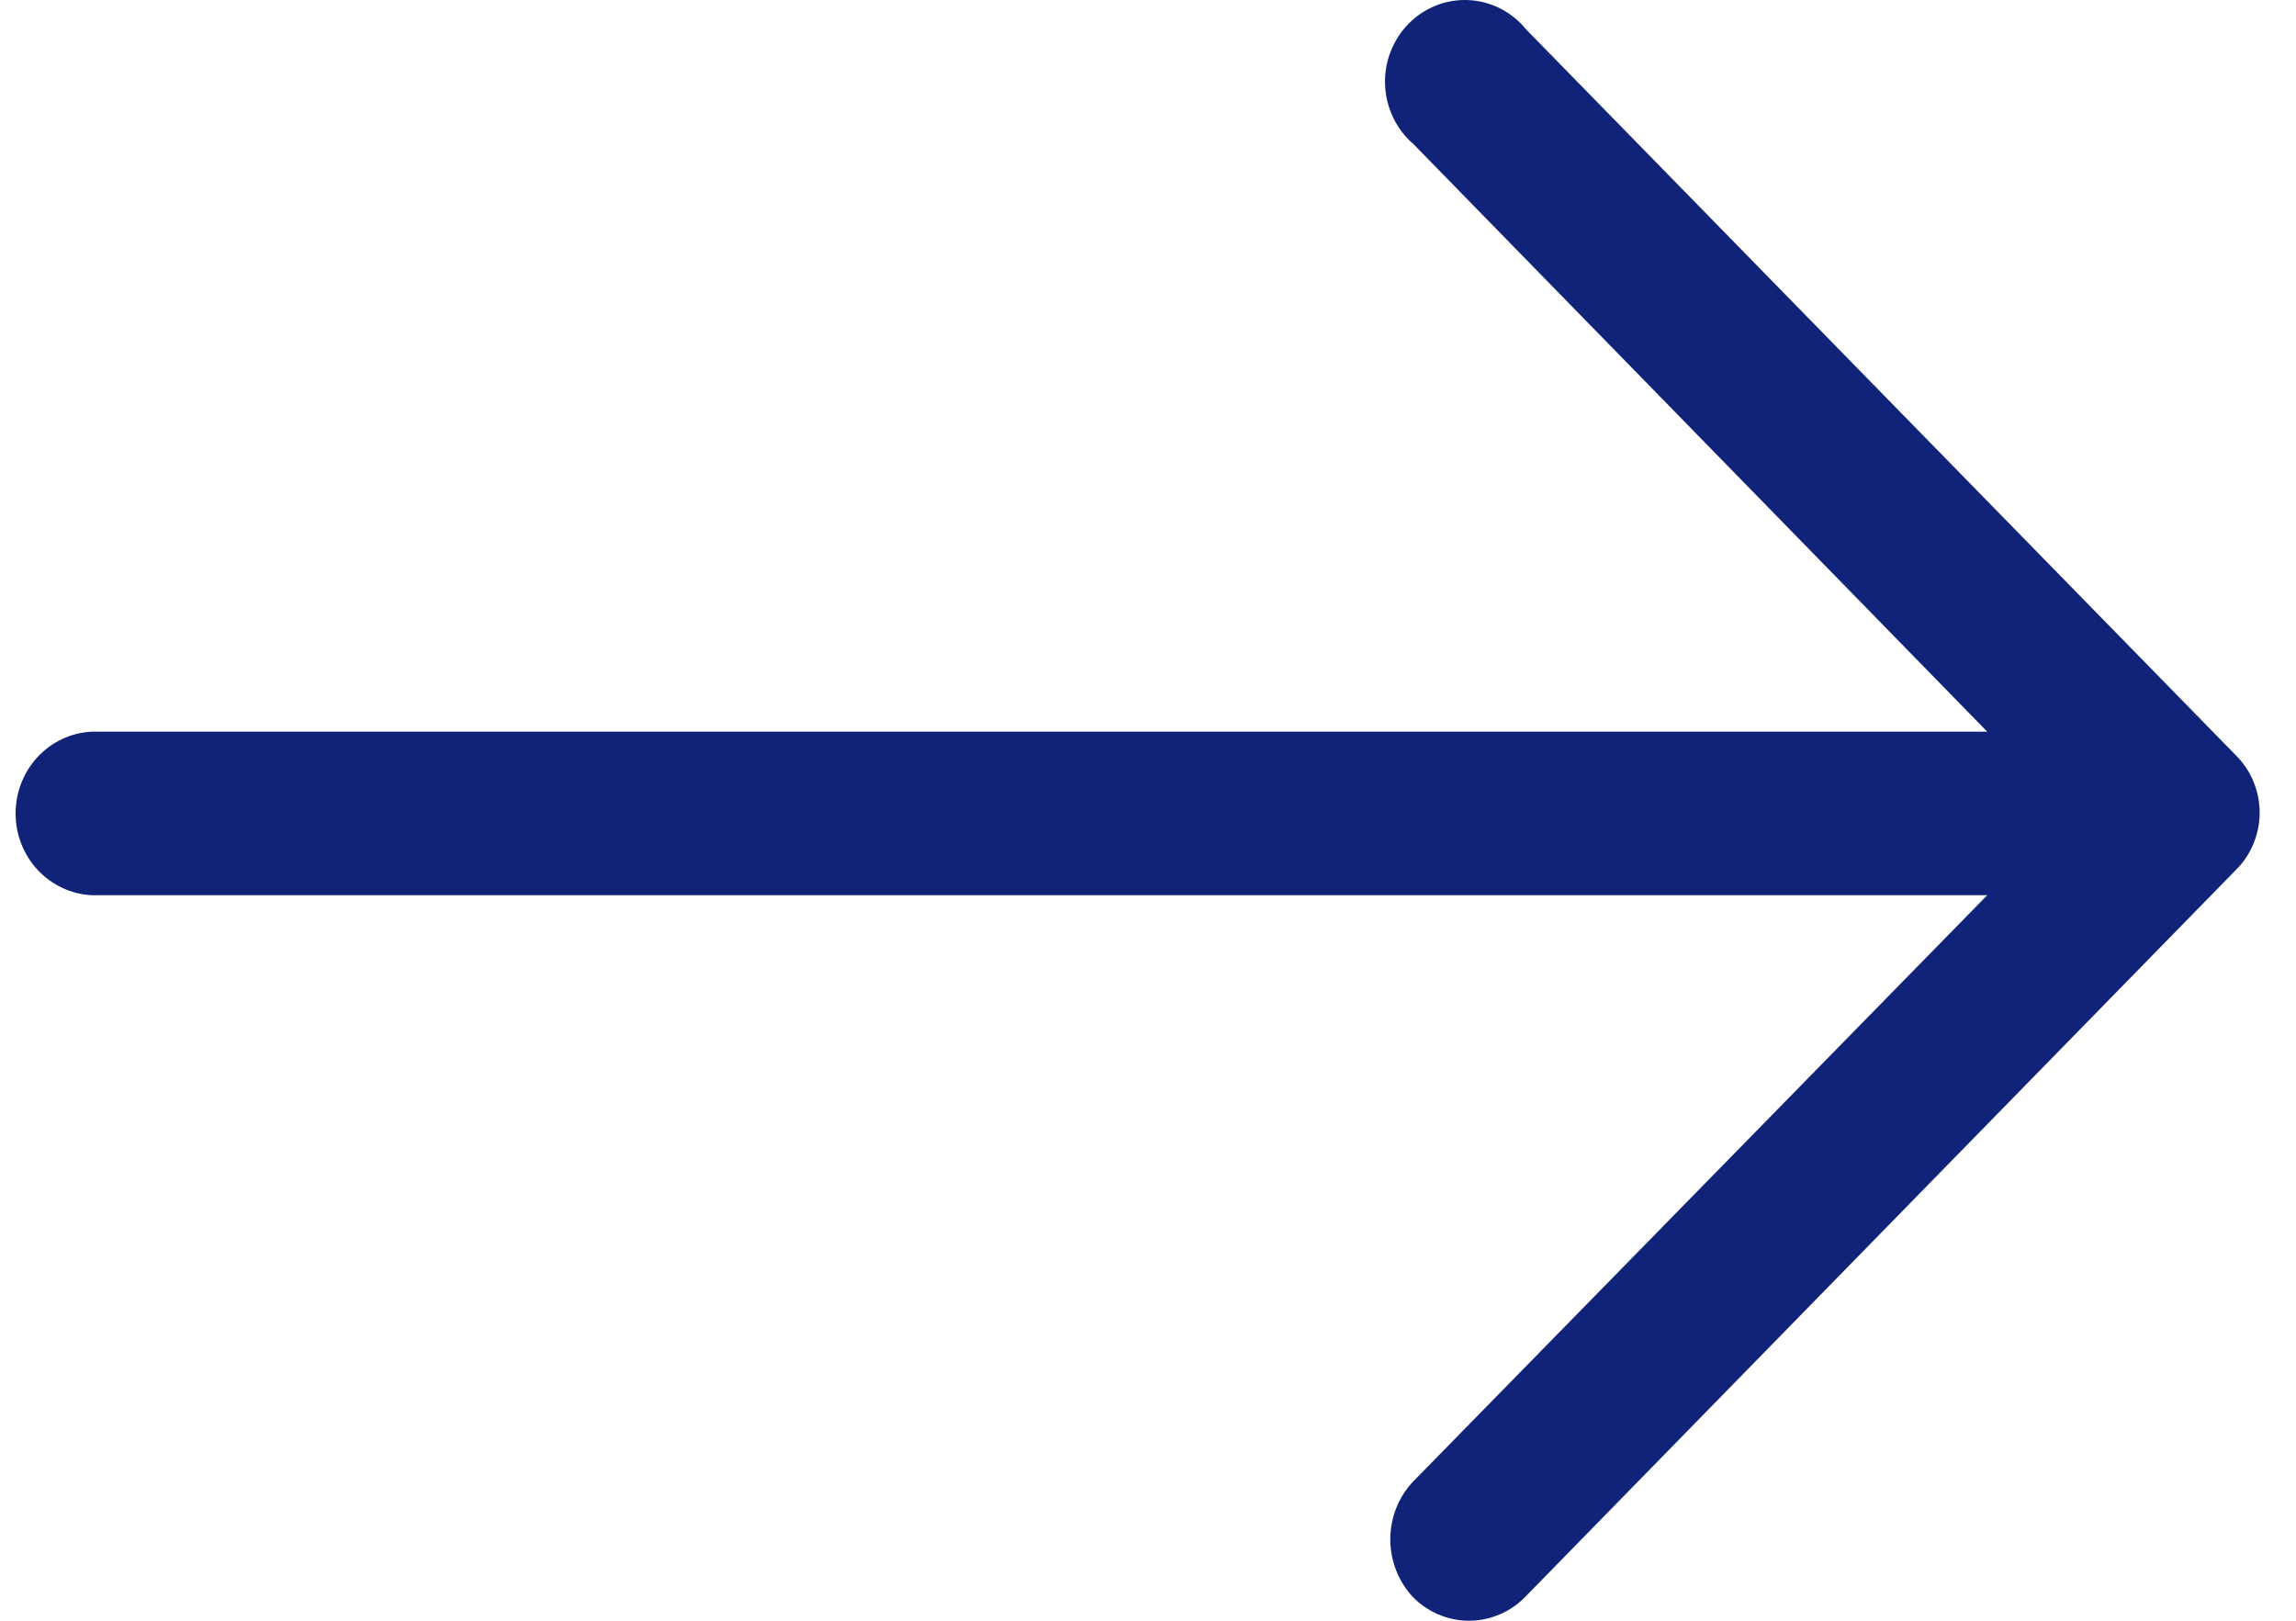 <svg width="34" height="24" viewBox="0 0 34 24" fill="none" xmlns="http://www.w3.org/2000/svg">
<path d="M22.599 0.435C22.494 0.306 22.364 0.201 22.217 0.126C22.07 0.051 21.909 0.009 21.745 0.001C21.581 -0.006 21.417 0.021 21.264 0.082C21.111 0.143 20.972 0.235 20.856 0.354C20.74 0.473 20.649 0.615 20.59 0.772C20.53 0.928 20.503 1.096 20.511 1.264C20.518 1.431 20.56 1.596 20.633 1.746C20.706 1.897 20.808 2.03 20.934 2.137L29.428 10.835H1.353C1.05 10.851 0.765 10.986 0.556 11.211C0.347 11.437 0.231 11.735 0.231 12.046C0.231 12.356 0.347 12.655 0.556 12.88C0.765 13.105 1.05 13.24 1.353 13.256H29.428L20.921 21.944C20.707 22.173 20.588 22.478 20.588 22.795C20.588 23.112 20.707 23.417 20.921 23.647C21.03 23.759 21.16 23.848 21.303 23.908C21.446 23.969 21.599 24 21.754 24C21.908 24 22.061 23.969 22.204 23.908C22.347 23.848 22.477 23.759 22.586 23.647L33.107 12.885C33.219 12.775 33.309 12.643 33.369 12.496C33.43 12.35 33.462 12.193 33.462 12.034C33.462 11.875 33.43 11.717 33.369 11.571C33.309 11.425 33.219 11.293 33.107 11.182L22.599 0.435Z" fill="#112378"/>
</svg>
